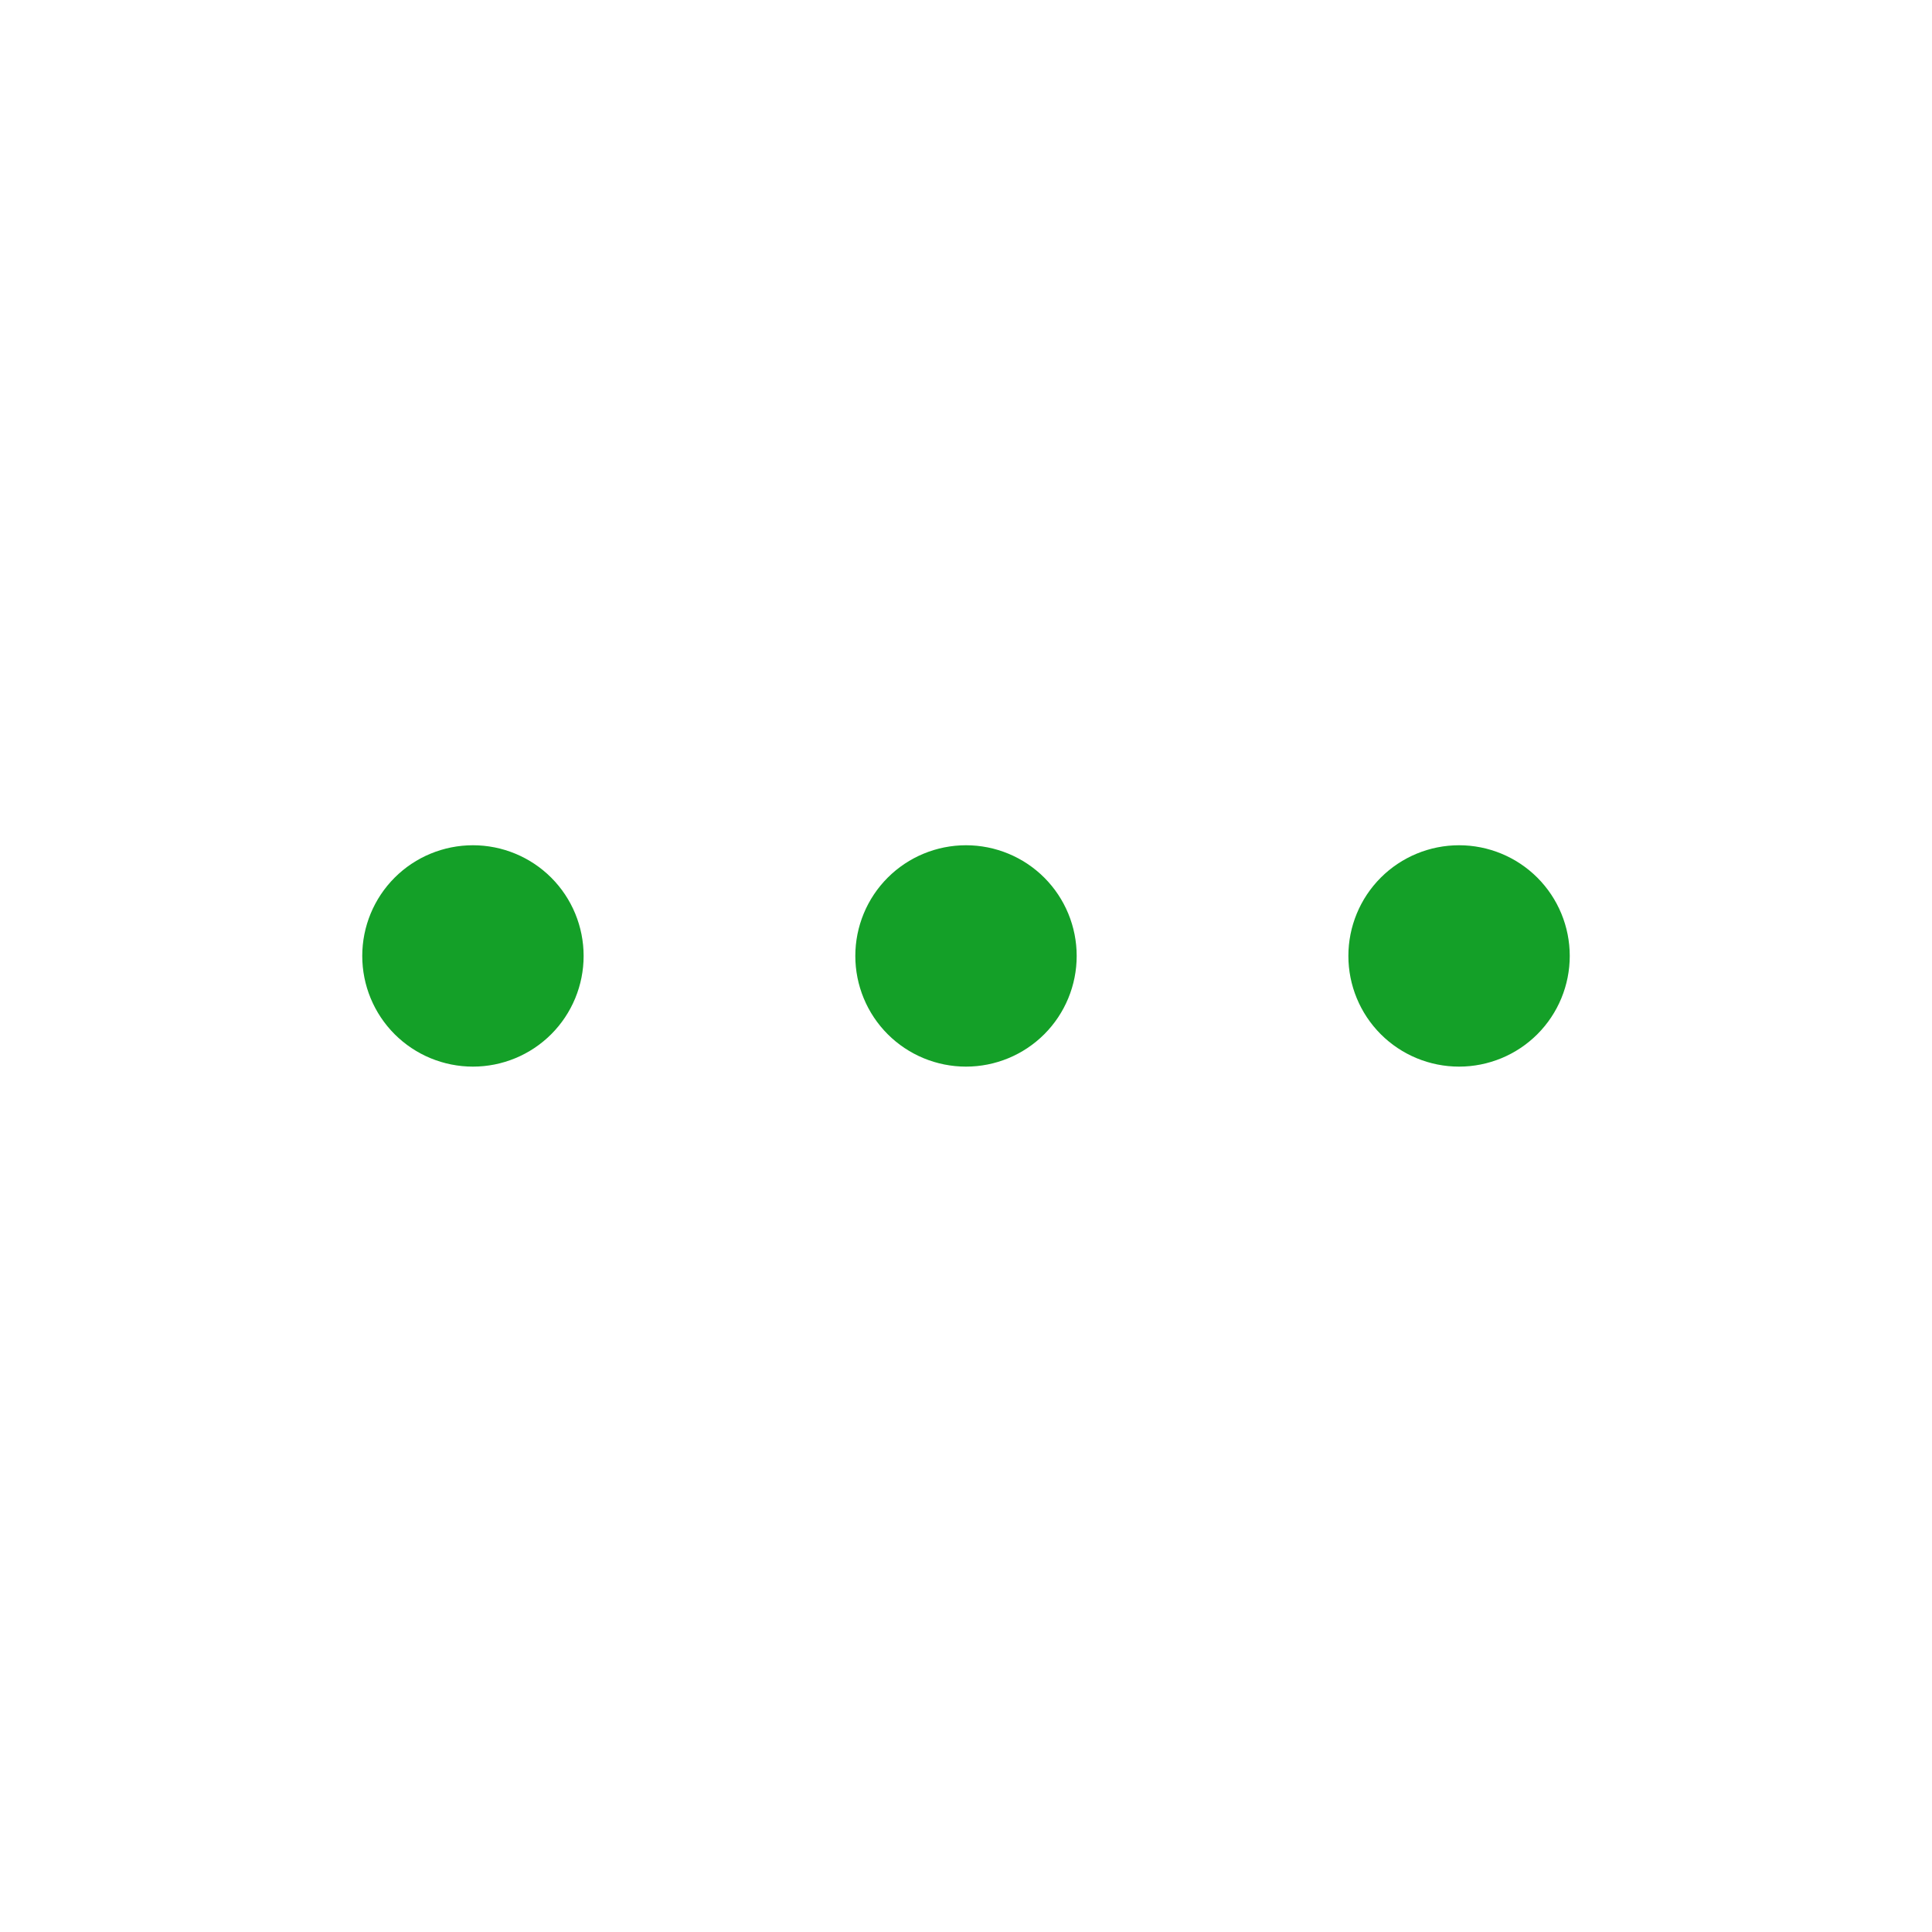 <svg width="24" height="24" viewBox="0 0 24 24" fill="none" xmlns="http://www.w3.org/2000/svg">
<path d="M5.875 11.875H5.884M12 11.875H12.009M18.125 11.875H18.134M6.75 11.875C6.75 12.107 6.658 12.33 6.494 12.494C6.33 12.658 6.107 12.75 5.875 12.75C5.643 12.75 5.42 12.658 5.256 12.494C5.092 12.33 5 12.107 5 11.875C5 11.643 5.092 11.42 5.256 11.256C5.42 11.092 5.643 11 5.875 11C6.107 11 6.33 11.092 6.494 11.256C6.658 11.42 6.75 11.643 6.75 11.875ZM12.875 11.875C12.875 12.107 12.783 12.33 12.619 12.494C12.455 12.658 12.232 12.75 12 12.75C11.768 12.75 11.545 12.658 11.381 12.494C11.217 12.33 11.125 12.107 11.125 11.875C11.125 11.643 11.217 11.42 11.381 11.256C11.545 11.092 11.768 11 12 11C12.232 11 12.455 11.092 12.619 11.256C12.783 11.42 12.875 11.643 12.875 11.875ZM19 11.875C19 12.107 18.908 12.33 18.744 12.494C18.58 12.658 18.357 12.75 18.125 12.75C17.893 12.75 17.67 12.658 17.506 12.494C17.342 12.33 17.25 12.107 17.25 11.875C17.25 11.643 17.342 11.42 17.506 11.256C17.67 11.092 17.893 11 18.125 11C18.357 11 18.58 11.092 18.744 11.256C18.908 11.42 19 11.643 19 11.875Z" stroke="#14A028" stroke-linecap="round" stroke-linejoin="round"/>
</svg>
